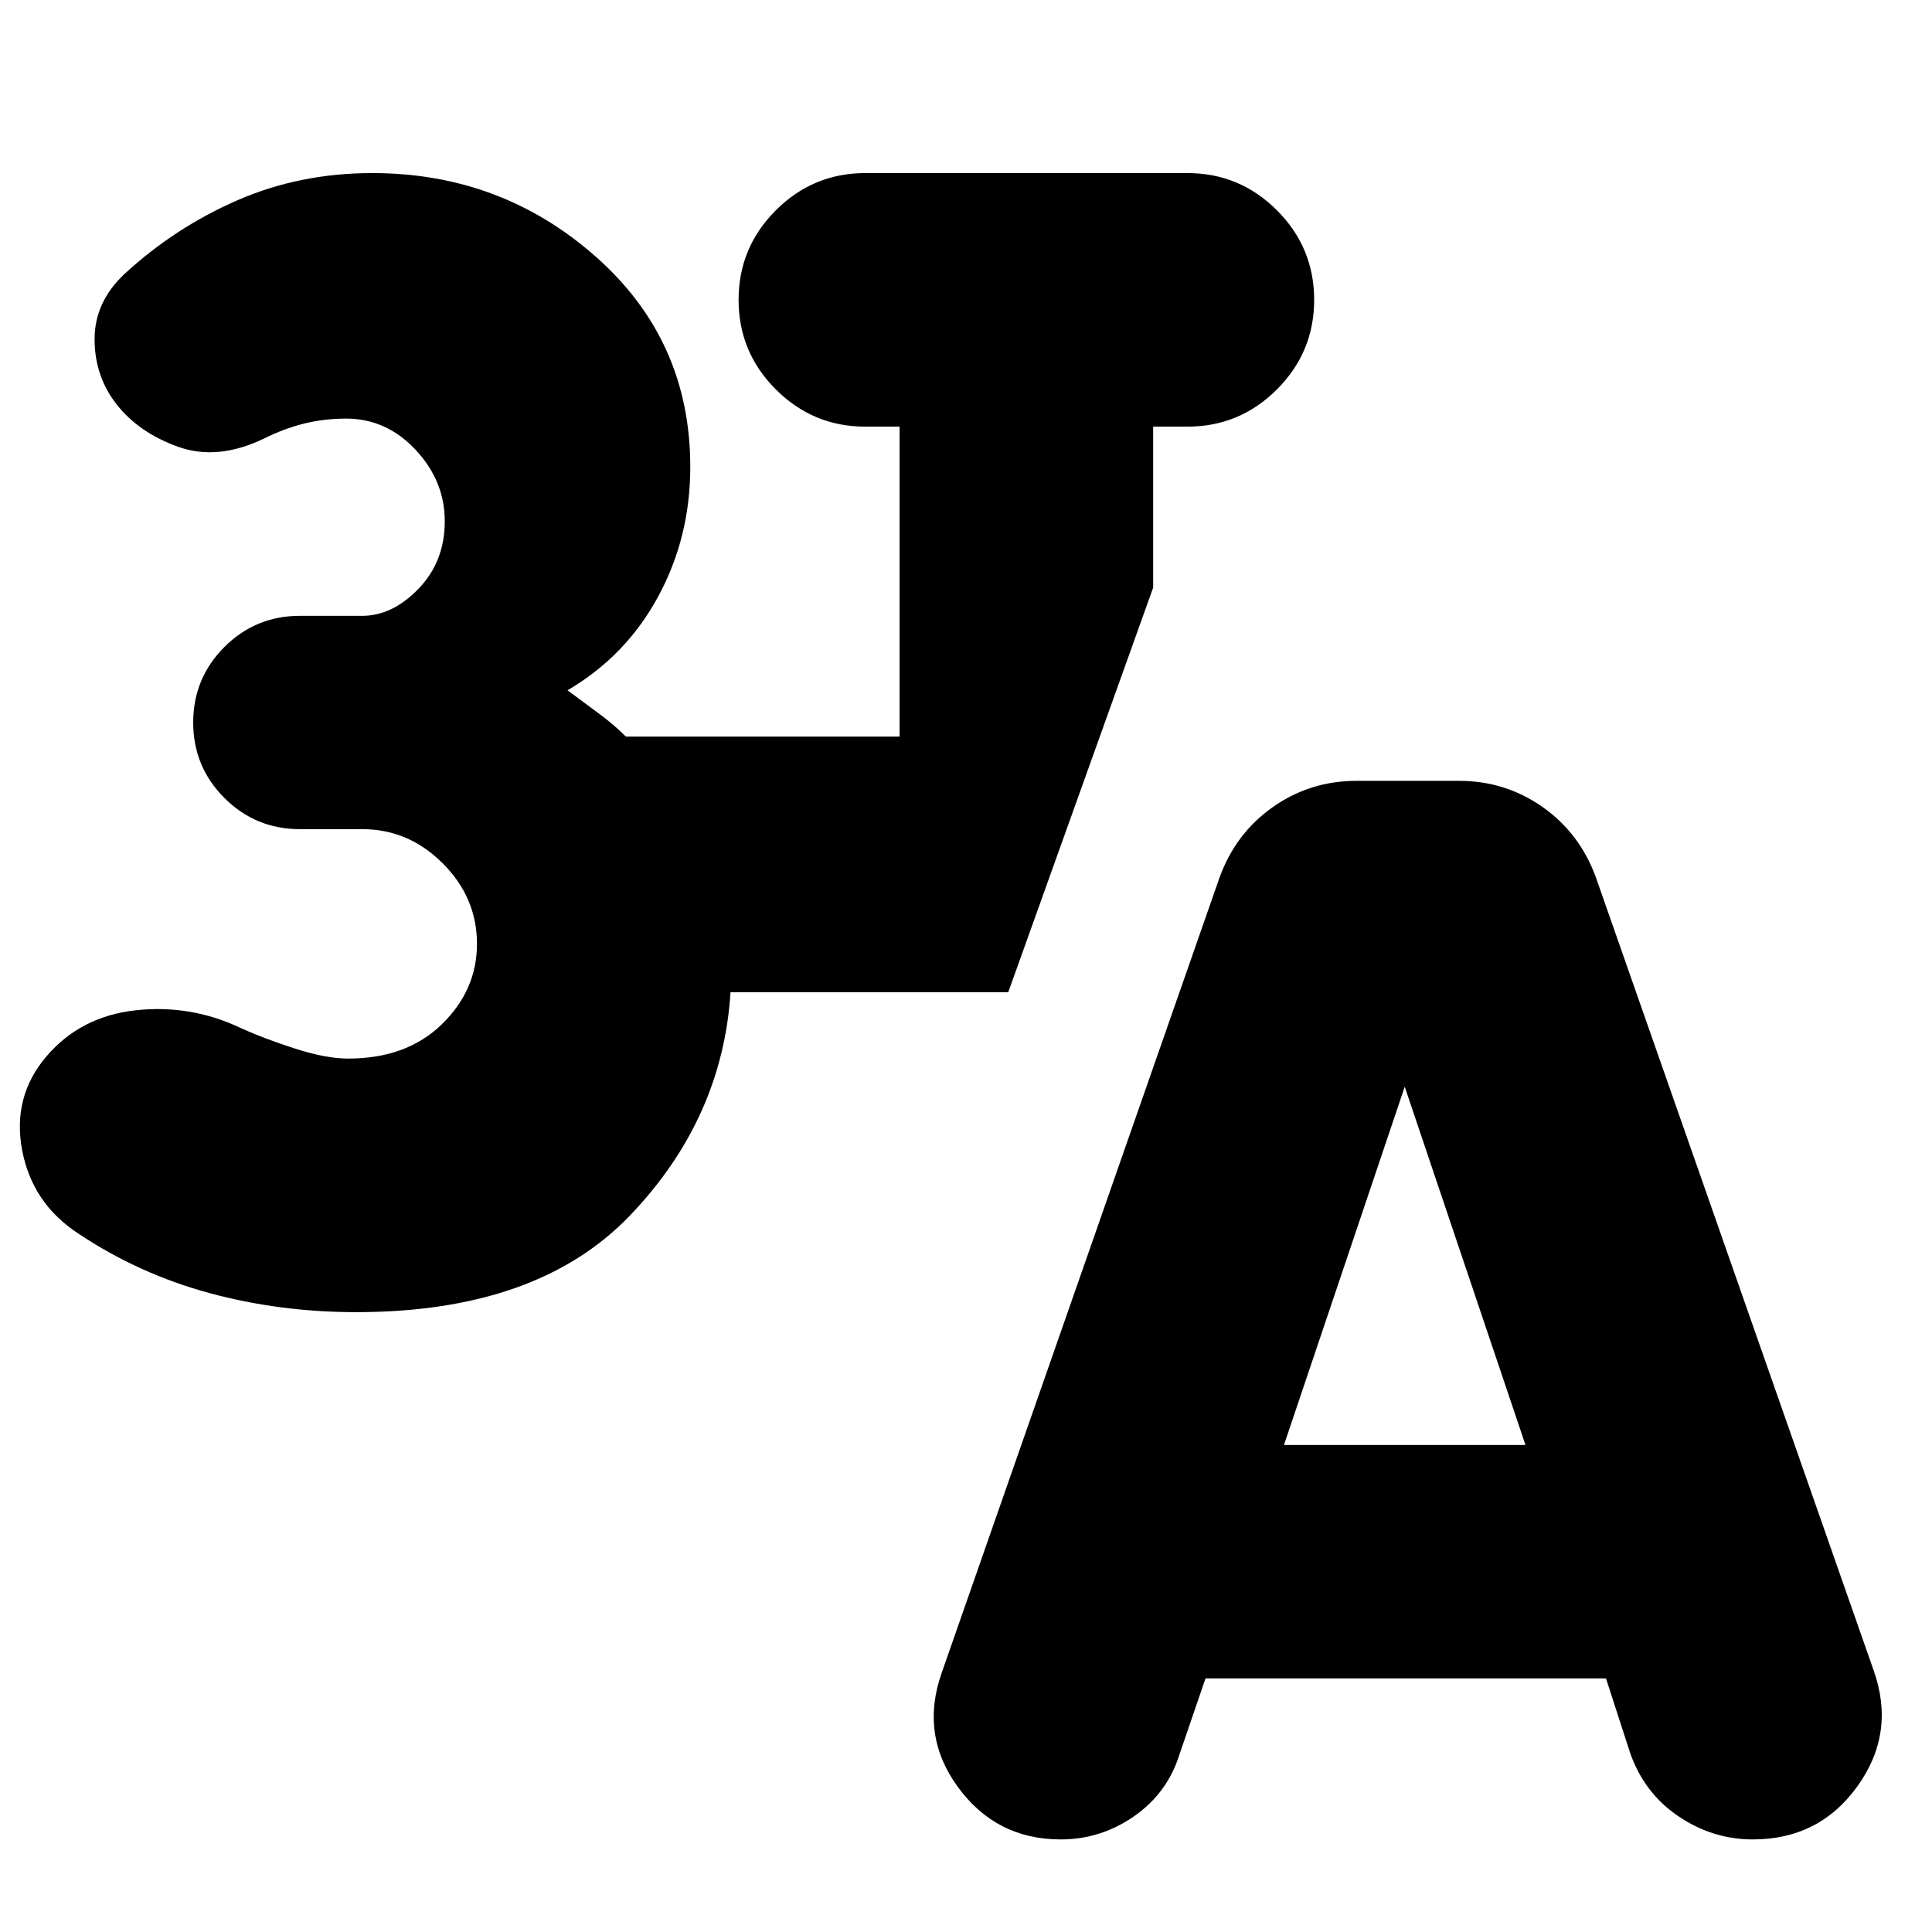 <svg xmlns="http://www.w3.org/2000/svg" height="24" viewBox="0 -960 960 960" width="24"><path d="M177-308q-38 0-73-9.5T39-347q-23-15-28-41.5T23-435q17-20 44.5-23t52.5 9q11 5 26.5 10t26.5 5q29 0 46.5-17t17.5-40q0-23-17-40t-40-17h-31q-22 0-37.5-15.5T96-601q0-22 15.5-37.5T149-654h31q15 0 28-13.5t13-33.5q0-20-14.5-35.5T172-752q-11 0-21 2.5t-20 7.5q-23 11-42.5 4T58-759q-11-14-11-32.5T62-824q25-23 56-36.5t67-13.5q64 0 111 41.5T343-728q0 35-16 64.5T282-617q8 6 15.5 11.5T311-594h136v-154h-17q-26 0-44.5-18.5T367-811q0-26 18.5-44.5T430-874h160q26 0 44.5 18.5T653-811q0 26-18.5 44.5T590-748h-17v80l-72 201H363q-4 63-50 111t-136 48Zm422 182-13 38q-6 19-22.5 30.5T527-46q-32 0-51-26t-8-57l138-395q8-22 26.5-35t41.5-13h51q23 0 41.5 13t26.5 35l138 394q11 31-8 57.5T871-46q-20 0-37-11.5T810-89l-12-37H599Zm39-116h120l-60-178-60 178Z"/></svg>
